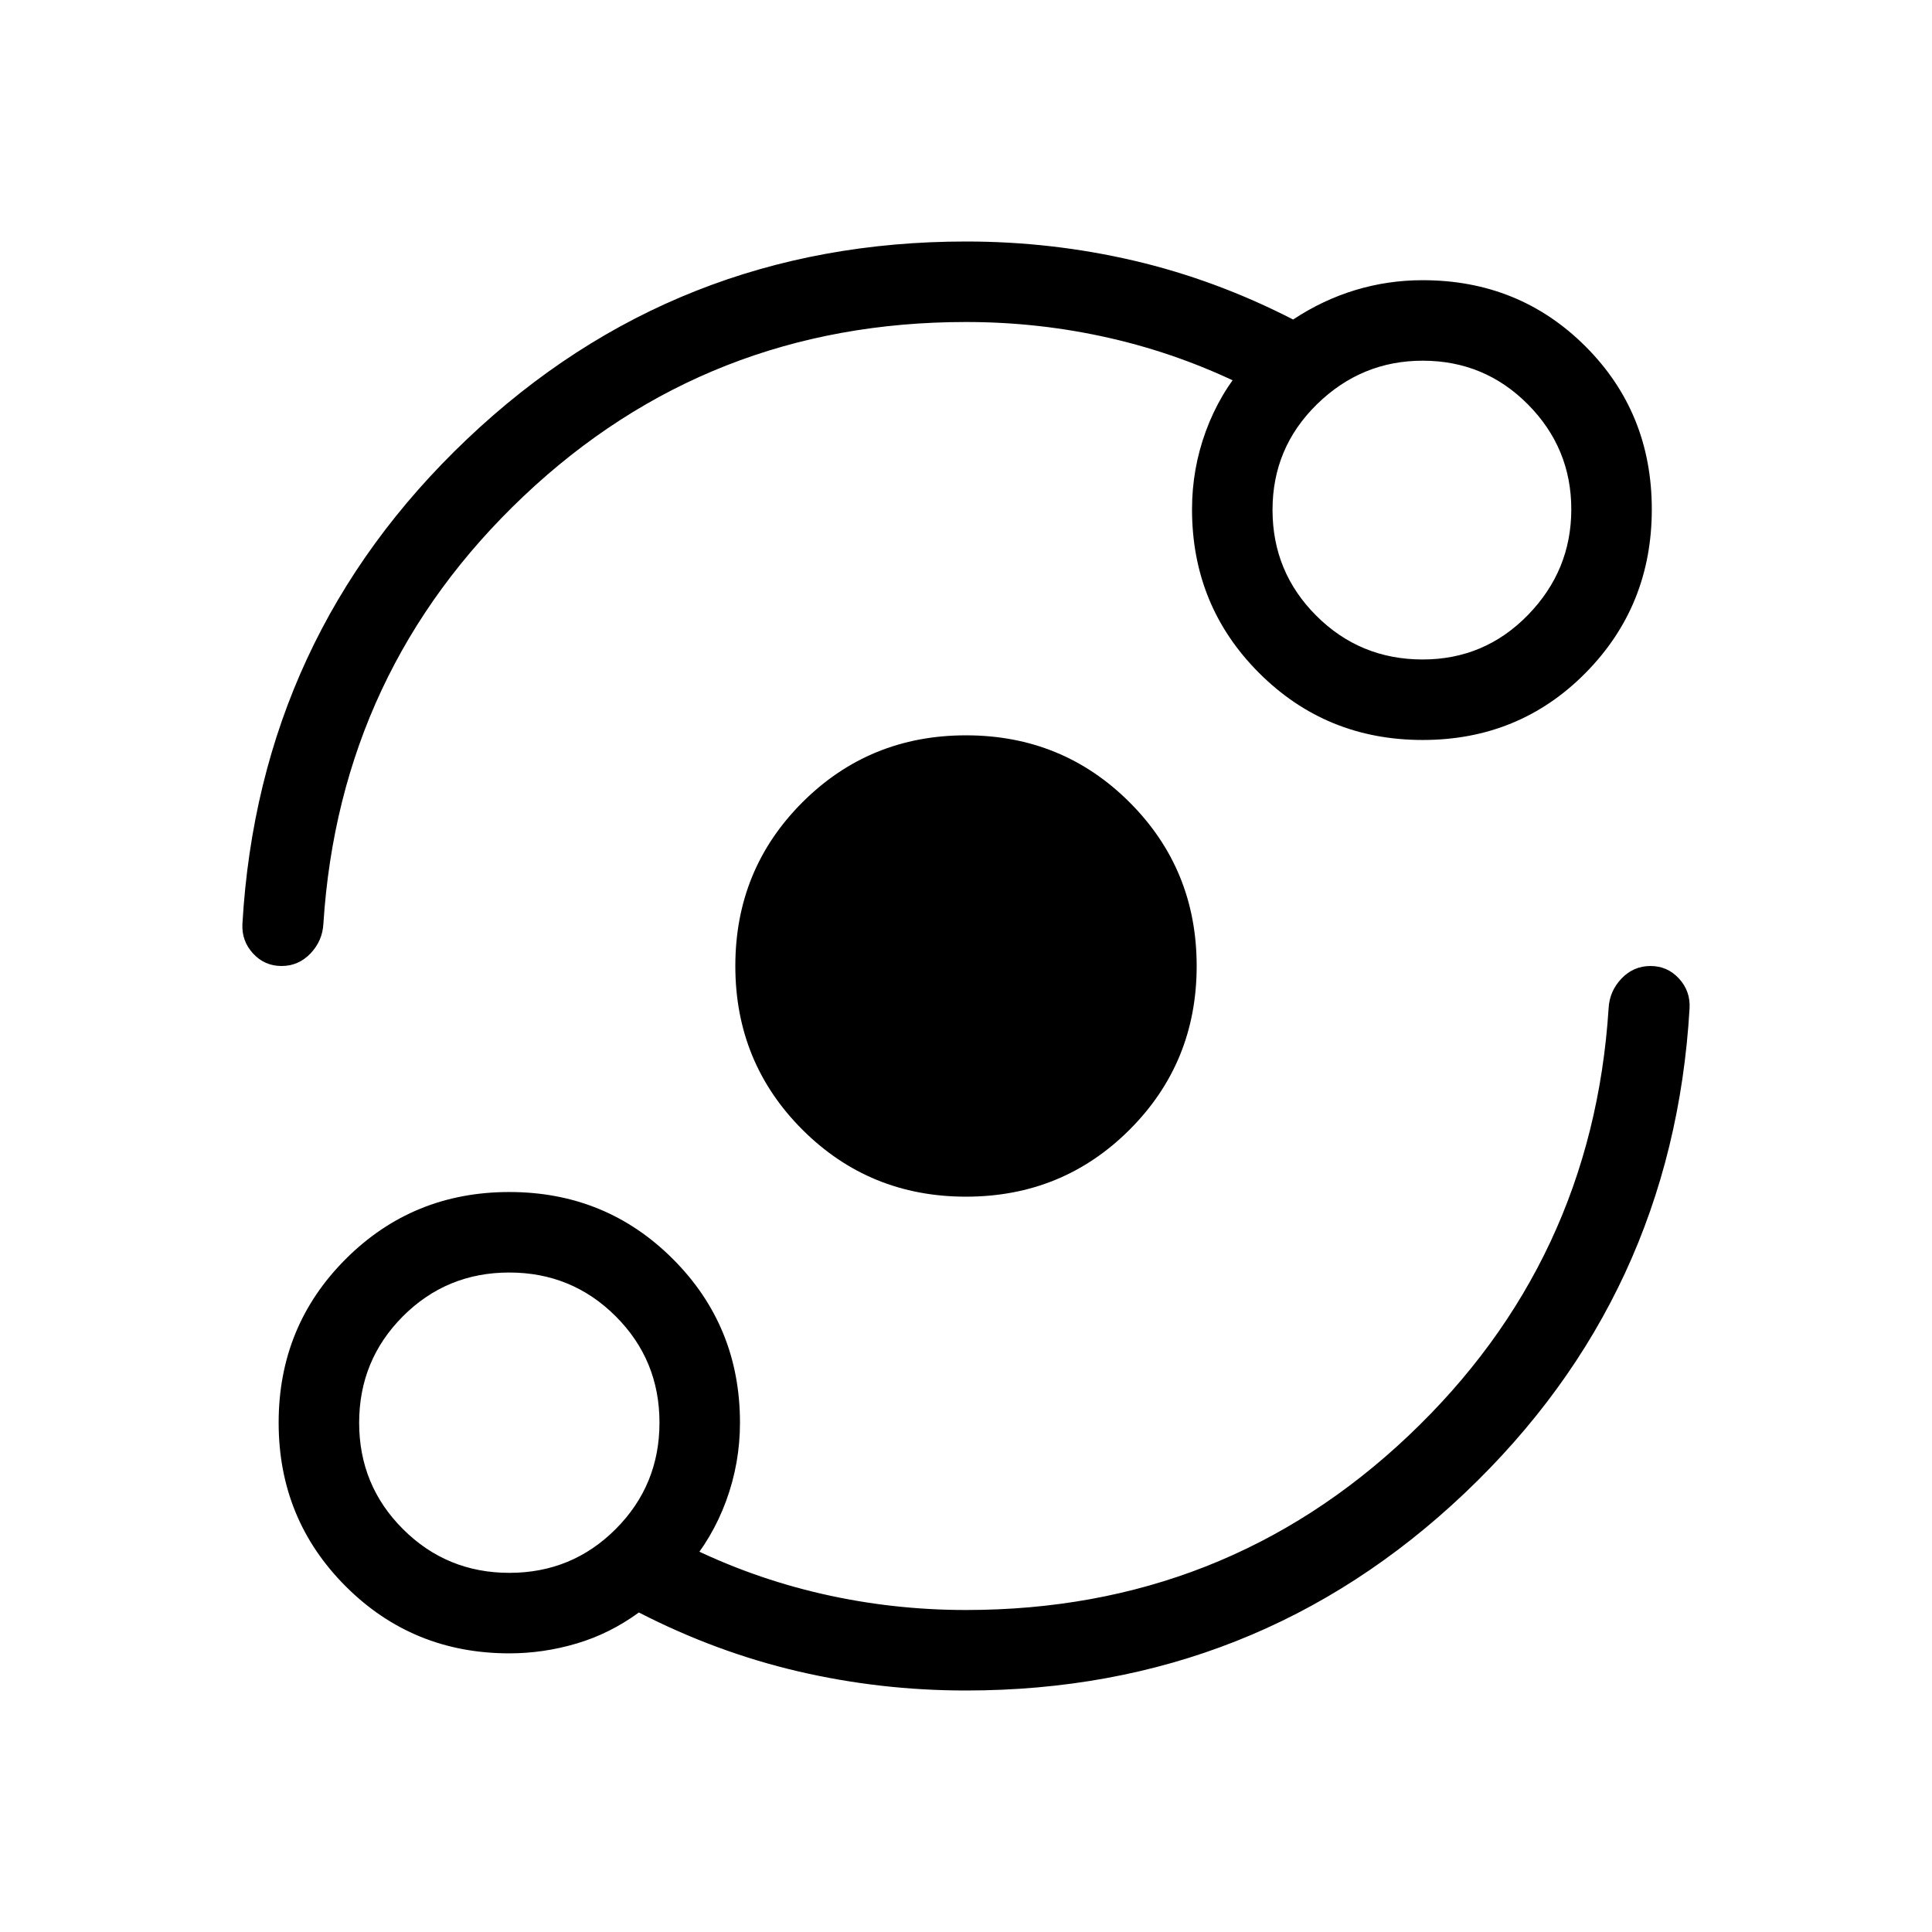 <svg xmlns="http://www.w3.org/2000/svg" height="24" viewBox="0 -960 960 960" width="24"><path d="M253.08-138.46q-48 0-81.31-33.31t-33.31-81.31q0-48 33.31-81.3 33.31-33.31 81.31-33.31t81.3 33.31q33.31 33.3 33.31 81.3 0 20.12-6.88 38.87-6.89 18.75-19.89 33.67v-11.61q32.31 16.07 67.39 24.11Q443.38-160 480-160q128.38 0 219.81-86.54 91.42-86.54 99.5-212.46.46-8.54 6.41-14.77t14.39-6.23q8.43 0 14.16 6.23t5.27 14.77q-8.31 142.77-111.69 240.88Q624.46-120 480-120q-42.62 0-83.35-9.5t-79.19-29.27q-14.46 10.54-30.94 15.42-16.49 4.89-33.44 4.89Zm.04-40q31.11 0 52.84-21.78 21.73-21.77 21.73-52.88 0-31.11-21.77-52.84-21.78-21.73-52.89-21.73t-52.84 21.77q-21.73 21.78-21.73 52.89t21.78 52.84q21.77 21.73 52.88 21.73ZM480-365.38q-48 0-81.31-33.31T365.38-480q0-48 33.31-81.31T480-594.62q48 0 81.31 33.31T594.62-480q0 48-33.31 81.31T480-365.38ZM480-800q-128.38 0-219.81 86.54-91.42 86.54-99.5 212.46-.46 8.54-6.41 14.77T139.89-480q-8.43 0-14.16-6.23T120.46-501q8.31-142.77 111.69-240.88Q335.54-840 480-840q42.62 0 83.35 9.5t79.19 29.27q14.79-9.77 30.97-14.65 16.18-4.89 33.41-4.89 48 0 80.93 32.92 32.92 32.93 32.92 80.93 0 48-32.92 81.3-32.93 33.31-80.93 33.31-48 0-81.3-33.31-33.31-33.3-33.31-81.3 0-20.12 6.88-38.87 6.89-18.75 19.89-33.67v11.61q-32.31-16.07-67.39-24.11Q516.62-800 480-800Zm226.92 167.69q30.77 0 52.31-22.11 21.54-22.12 21.54-52.5 0-30.39-21.54-52.12-21.54-21.73-52.31-21.73-30.38 0-52.5 21.62-22.11 21.62-22.11 52.5t21.76 52.61q21.76 21.73 52.85 21.73ZM253.08-253.08Zm453.84-453.84Z"/></svg>